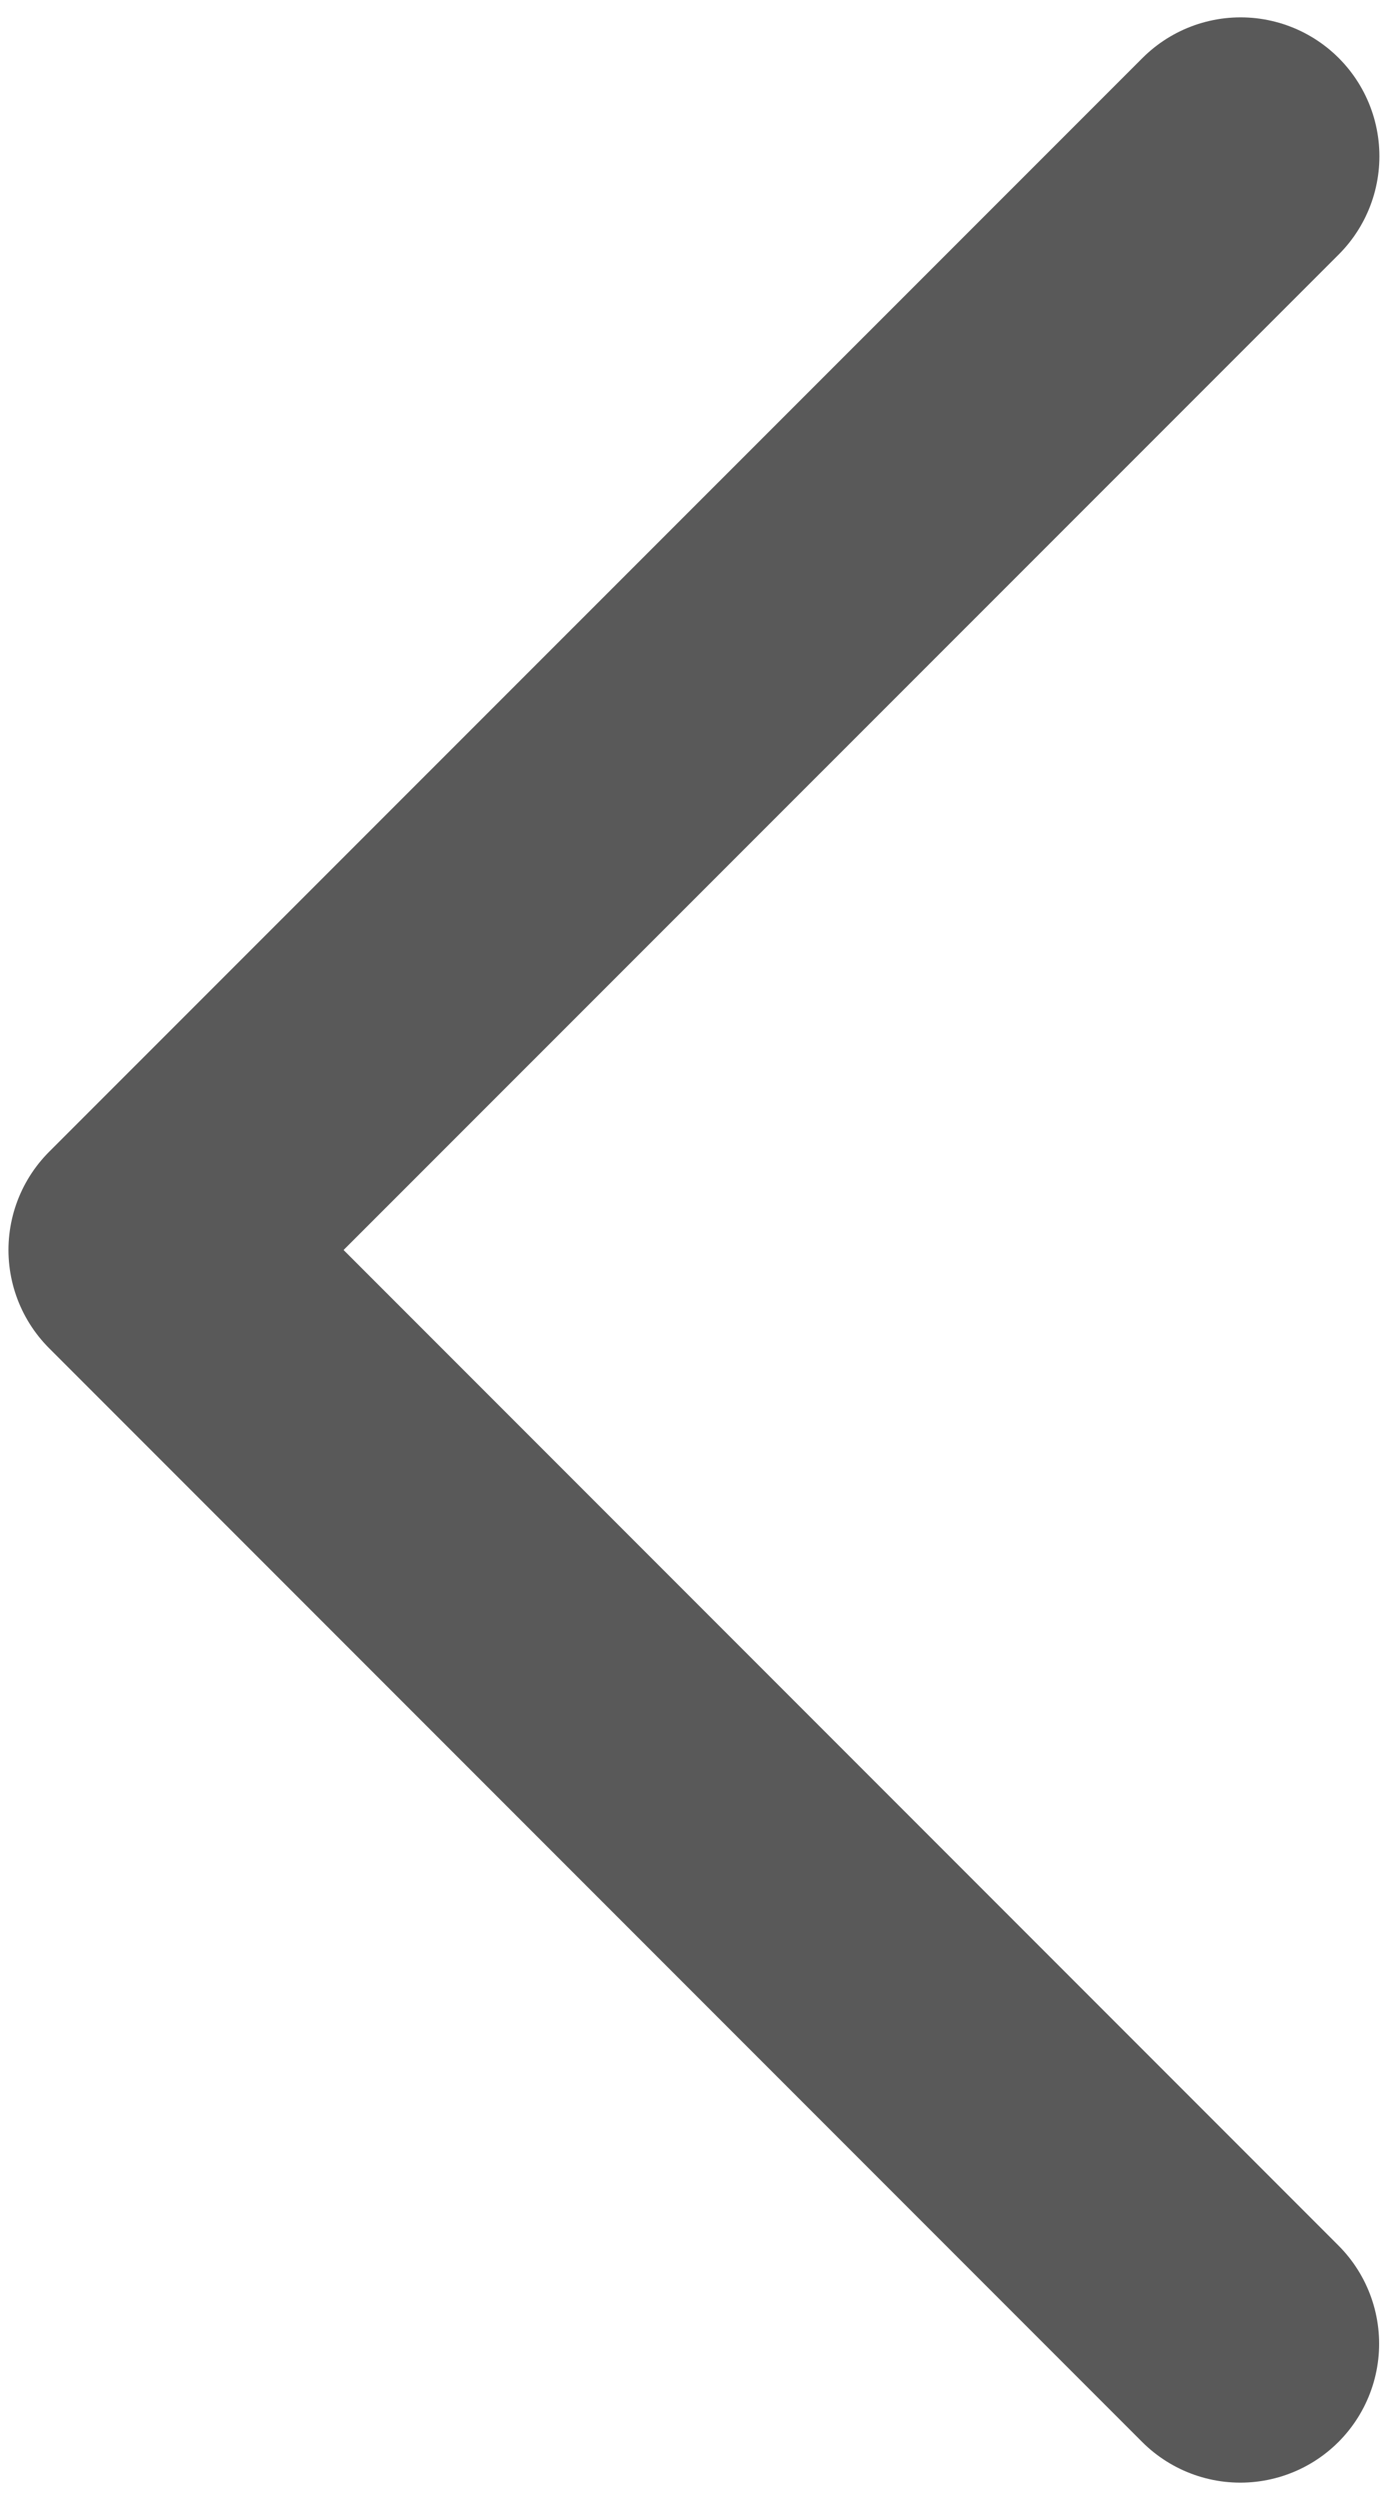 <svg viewBox="0 0 10 18" fill="none" xmlns="http://www.w3.org/2000/svg"><path d="M8.938 1.125 1.061 9l7.875 7.875" stroke="#595959" stroke-width="2" stroke-linecap="round" stroke-linejoin="round"/></svg>